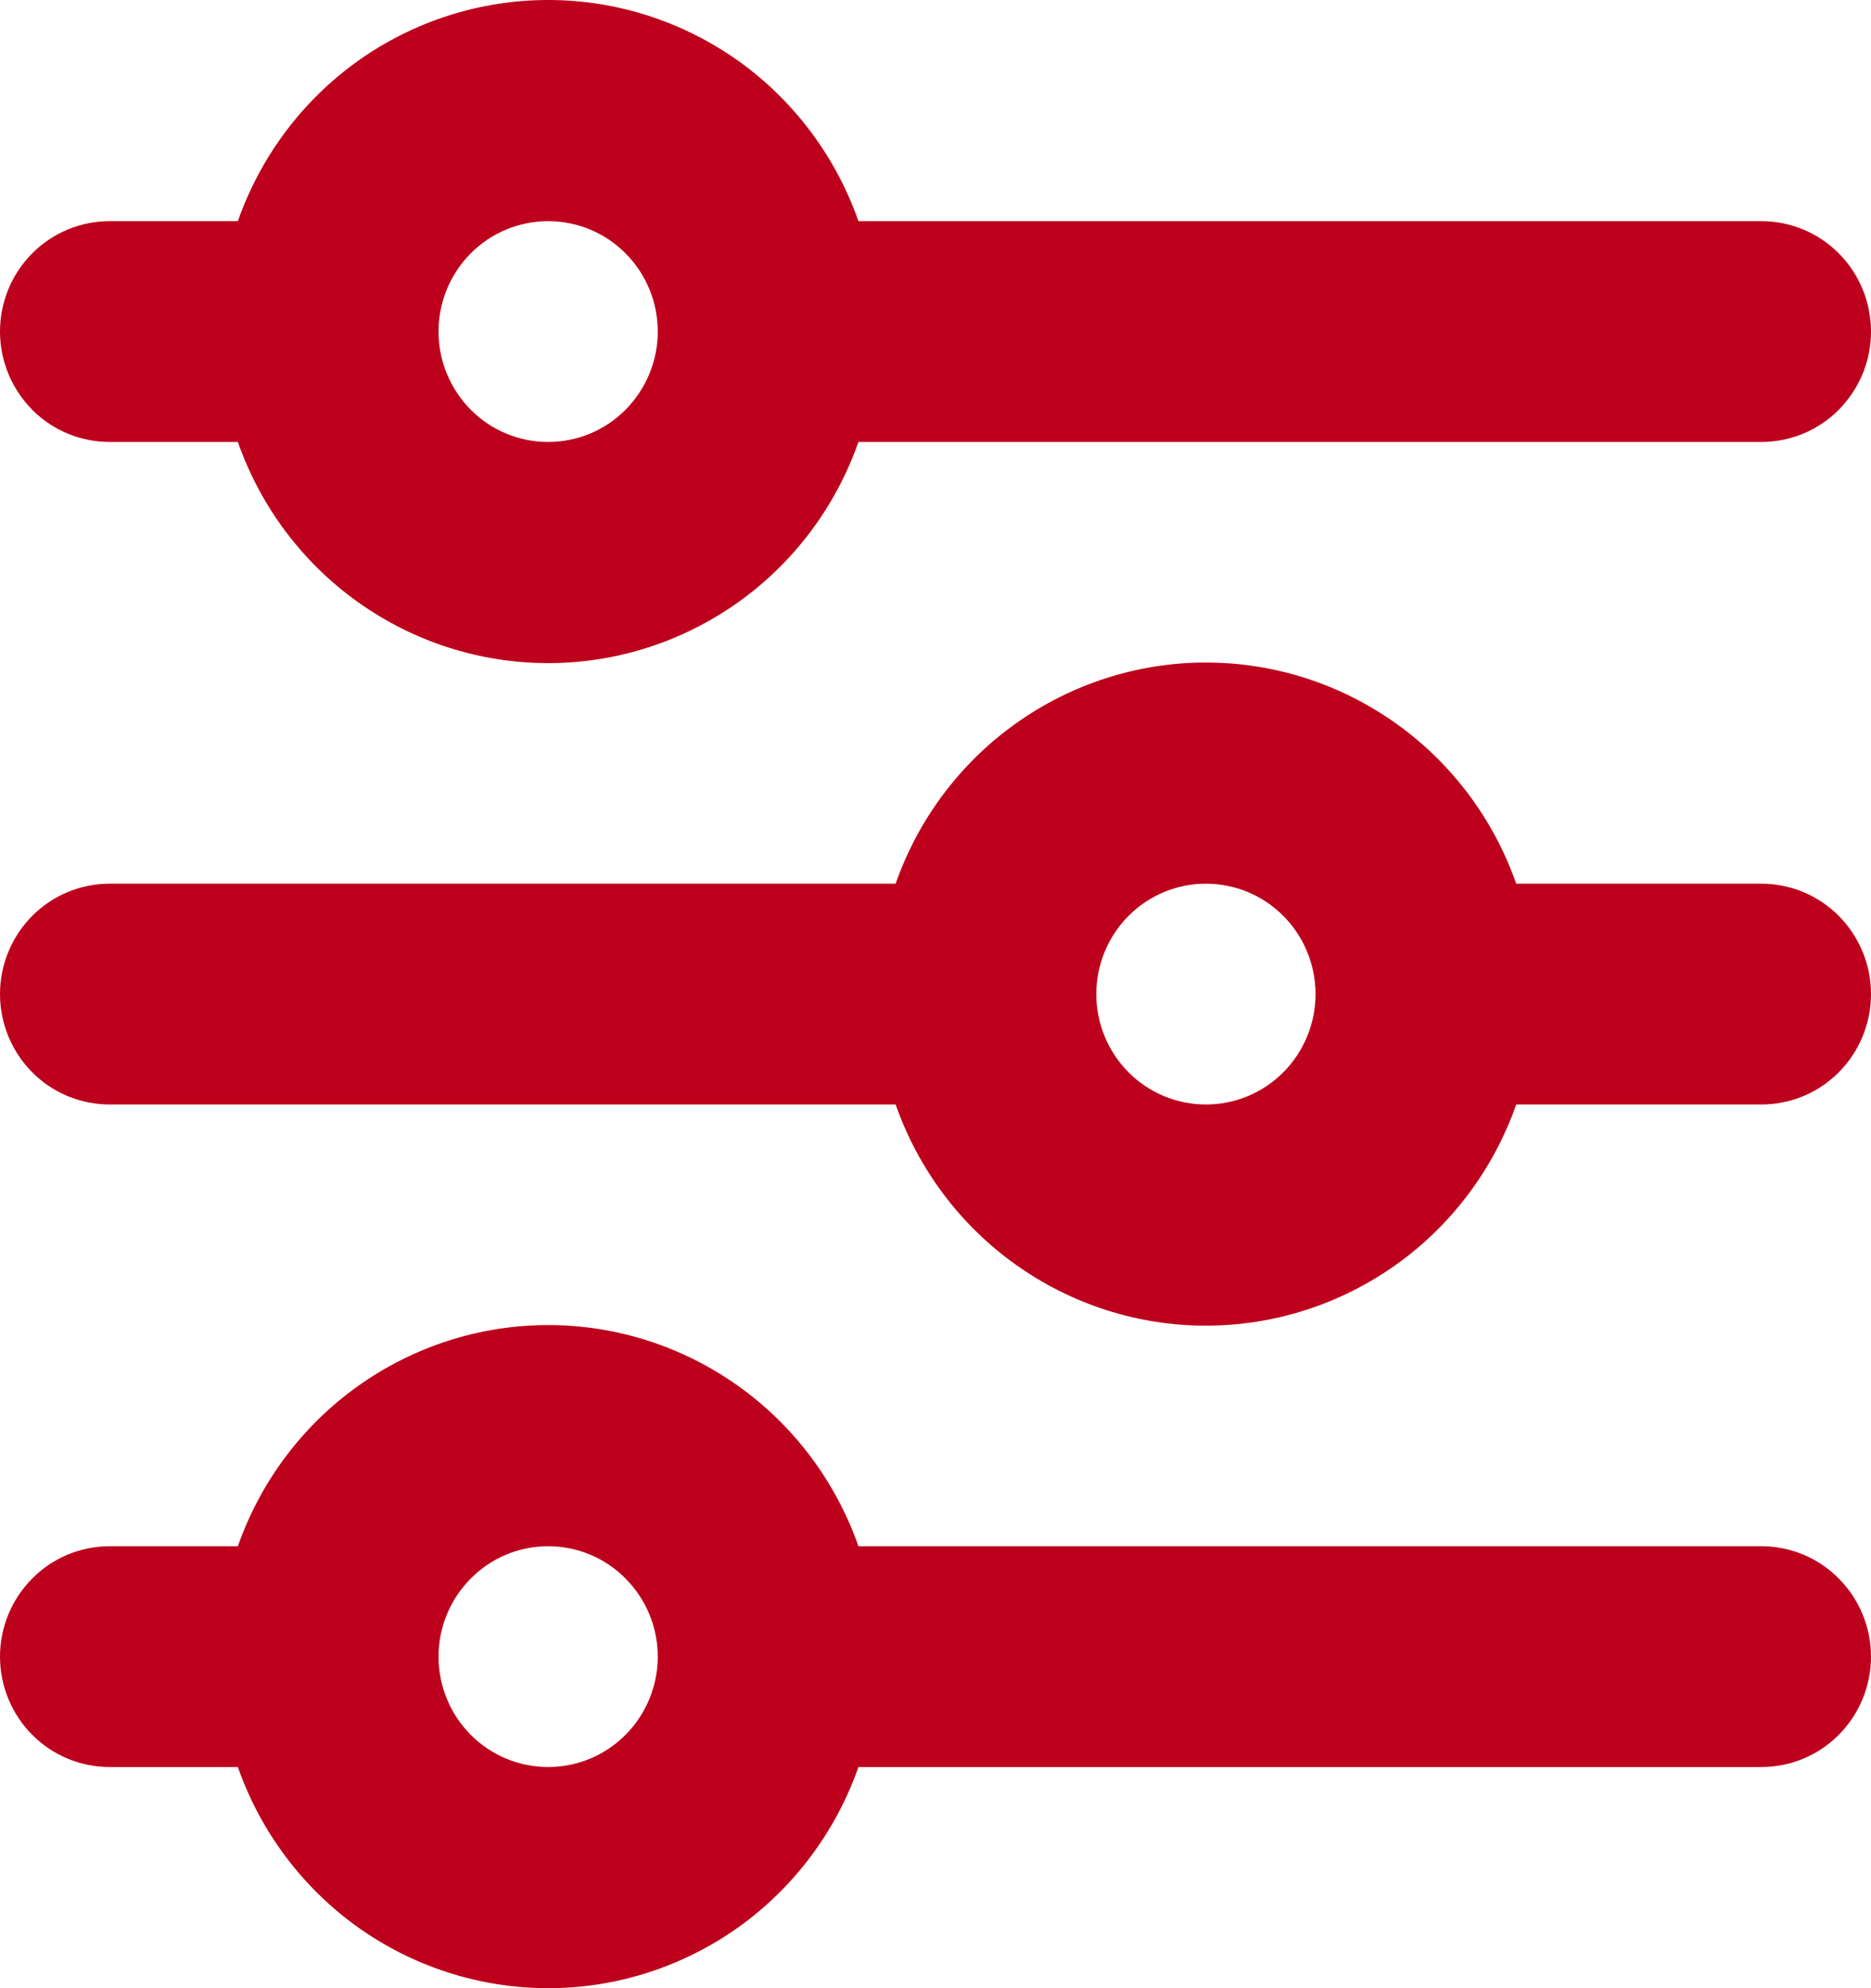<svg width="16" height="17" viewBox="0 0 16 17" fill="none" xmlns="http://www.w3.org/2000/svg">
<path d="M4.688 1.891C4.439 1.891 4.2 1.99 4.025 2.167C3.849 2.344 3.75 2.584 3.75 2.835C3.75 3.085 3.849 3.325 4.025 3.503C4.2 3.68 4.439 3.779 4.688 3.779C4.936 3.779 5.175 3.68 5.35 3.503C5.526 3.325 5.625 3.085 5.625 2.835C5.625 2.584 5.526 2.344 5.35 2.167C5.175 1.99 4.936 1.891 4.688 1.891ZM2.034 1.891C2.228 1.338 2.587 0.859 3.062 0.52C3.538 0.182 4.105 0 4.688 0C5.27 0 5.837 0.182 6.313 0.52C6.788 0.859 7.147 1.338 7.341 1.891H15.062C15.311 1.891 15.55 1.99 15.725 2.167C15.901 2.344 16 2.584 16 2.835C16 3.085 15.901 3.325 15.725 3.503C15.55 3.68 15.311 3.779 15.062 3.779H7.341C7.147 4.332 6.788 4.811 6.313 5.149C5.837 5.488 5.27 5.67 4.688 5.67C4.105 5.67 3.538 5.488 3.062 5.149C2.587 4.811 2.228 4.332 2.034 3.779H0.938C0.689 3.779 0.45 3.68 0.275 3.503C0.099 3.325 0 3.085 0 2.835C0 2.584 0.099 2.344 0.275 2.167C0.45 1.99 0.689 1.891 0.938 1.891H2.034ZM10.312 7.556C10.064 7.556 9.825 7.655 9.65 7.832C9.474 8.009 9.375 8.25 9.375 8.5C9.375 8.75 9.474 8.991 9.65 9.168C9.825 9.345 10.064 9.444 10.312 9.444C10.561 9.444 10.8 9.345 10.975 9.168C11.151 8.991 11.25 8.75 11.25 8.5C11.25 8.25 11.151 8.009 10.975 7.832C10.8 7.655 10.561 7.556 10.312 7.556ZM7.659 7.556C7.853 7.003 8.212 6.524 8.687 6.186C9.163 5.847 9.73 5.665 10.312 5.665C10.895 5.665 11.462 5.847 11.938 6.186C12.413 6.524 12.772 7.003 12.966 7.556H15.062C15.311 7.556 15.55 7.655 15.725 7.832C15.901 8.009 16 8.25 16 8.5C16 8.75 15.901 8.991 15.725 9.168C15.55 9.345 15.311 9.444 15.062 9.444H12.966C12.772 9.997 12.413 10.476 11.938 10.814C11.462 11.153 10.895 11.335 10.312 11.335C9.73 11.335 9.163 11.153 8.687 10.814C8.212 10.476 7.853 9.997 7.659 9.444H0.938C0.689 9.444 0.45 9.345 0.275 9.168C0.099 8.991 0 8.75 0 8.5C0 8.25 0.099 8.009 0.275 7.832C0.45 7.655 0.689 7.556 0.938 7.556H7.659ZM4.688 13.221C4.439 13.221 4.2 13.32 4.025 13.498C3.849 13.675 3.75 13.915 3.75 14.165C3.75 14.415 3.849 14.656 4.025 14.833C4.2 15.01 4.439 15.109 4.688 15.109C4.936 15.109 5.175 15.01 5.35 14.833C5.526 14.656 5.625 14.415 5.625 14.165C5.625 13.915 5.526 13.675 5.35 13.498C5.175 13.32 4.936 13.221 4.688 13.221ZM2.034 13.221C2.228 12.668 2.587 12.189 3.062 11.851C3.538 11.512 4.105 11.33 4.688 11.33C5.27 11.33 5.837 11.512 6.313 11.851C6.788 12.189 7.147 12.668 7.341 13.221H15.062C15.311 13.221 15.55 13.32 15.725 13.498C15.901 13.675 16 13.915 16 14.165C16 14.415 15.901 14.656 15.725 14.833C15.55 15.01 15.311 15.109 15.062 15.109H7.341C7.147 15.662 6.788 16.141 6.313 16.48C5.837 16.818 5.27 17 4.688 17C4.105 17 3.538 16.818 3.062 16.48C2.587 16.141 2.228 15.662 2.034 15.109H0.938C0.689 15.109 0.45 15.01 0.275 14.833C0.099 14.656 0 14.415 0 14.165C0 13.915 0.099 13.675 0.275 13.498C0.45 13.32 0.689 13.221 0.938 13.221H2.034Z" fill="#BD001C"/>
</svg>
